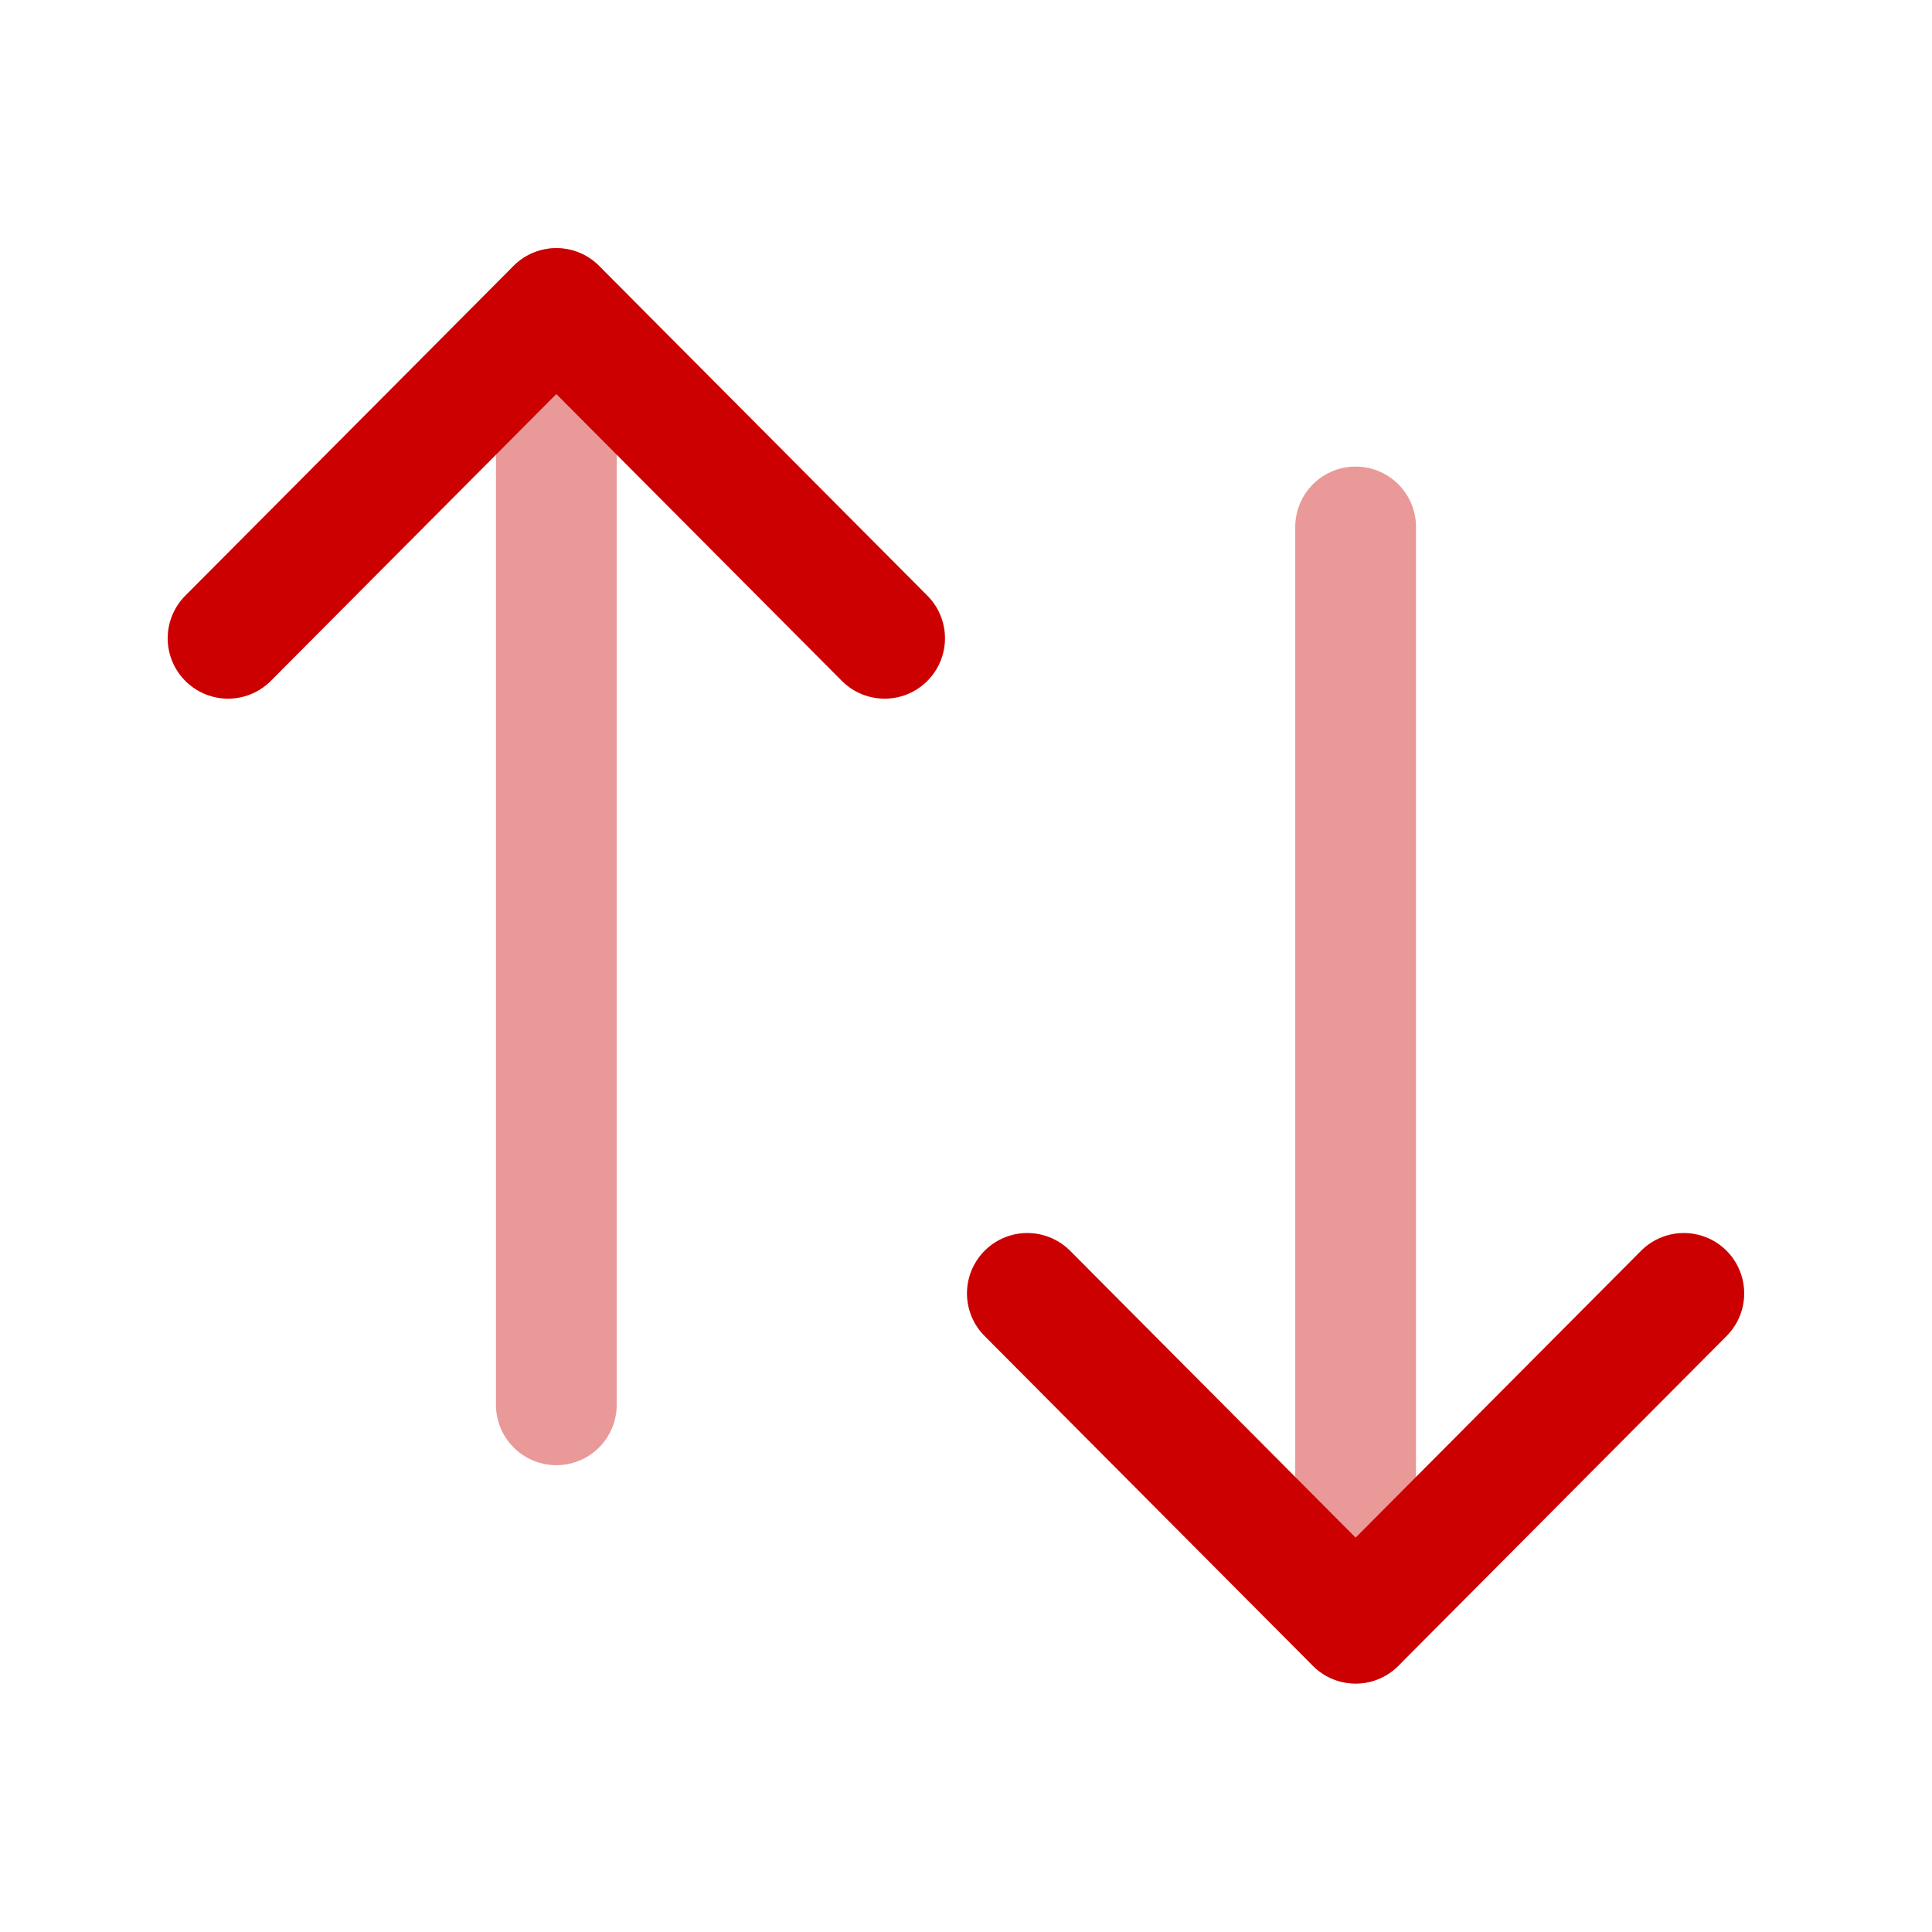 <svg width="24" height="24" viewBox="0 0 24 24" fill="none" xmlns="http://www.w3.org/2000/svg">
<path opacity="0.4" d="M16.84 20.164V6.546" stroke="#CC0000" stroke-width="1.5" stroke-linecap="round" stroke-linejoin="round"/>
<path d="M20.917 16.067L16.84 20.164L12.762 16.067" stroke="#CC0000" stroke-width="1.5" stroke-linecap="round" stroke-linejoin="round"/>
<path opacity="0.4" d="M6.911 3.833V17.451" stroke="#CC0000" stroke-width="1.5" stroke-linecap="round" stroke-linejoin="round"/>
<path d="M2.833 7.929L6.911 3.832L10.989 7.929" stroke="#CC0000" stroke-width="1.5" stroke-linecap="round" stroke-linejoin="round"/>
</svg>
